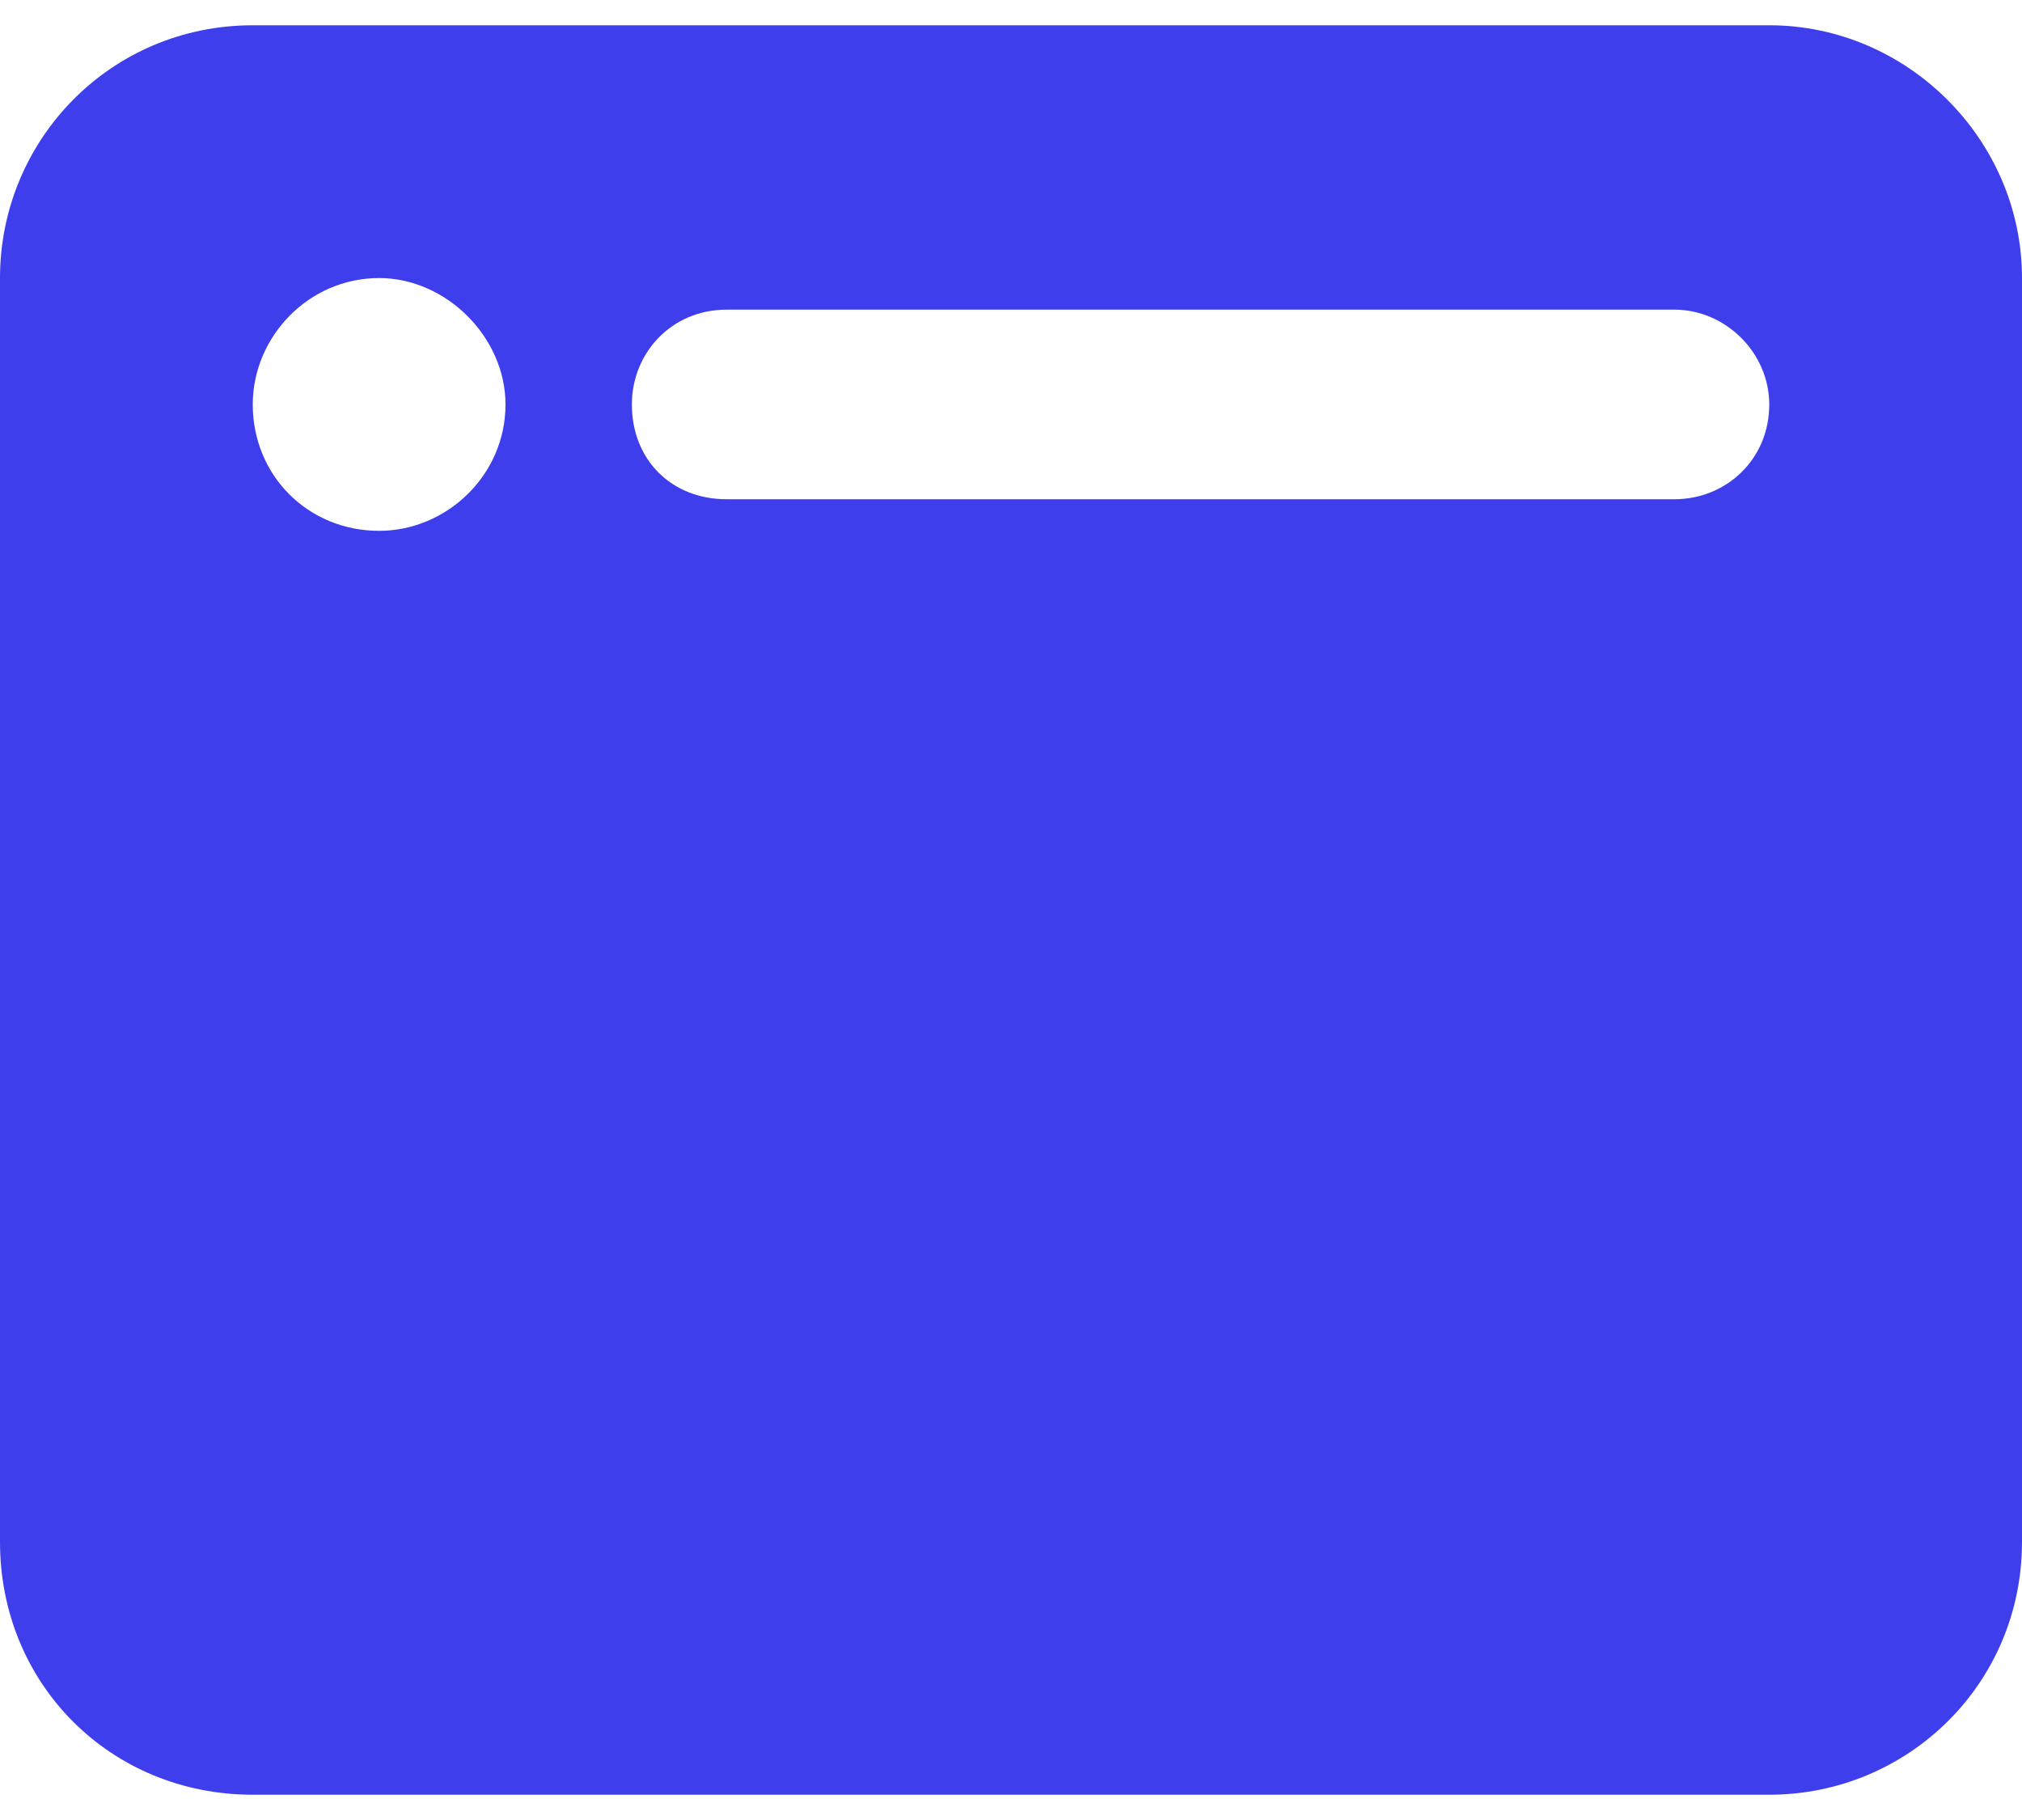 <svg xmlns="http://www.w3.org/2000/svg" width="40" height="36" viewBox="0 0 40 36" fill="none"><path d="M0 5.5C0 2.766 2.188 0.5 5 0.5H35C37.734 0.5 40 2.766 40 5.5V30.5C40 33.312 37.734 35.5 35 35.5H5C2.188 35.5 0 33.312 0 30.5V5.5ZM7.5 10.5C8.828 10.5 10 9.406 10 8C10 6.672 8.828 5.5 7.5 5.5C6.094 5.5 5 6.672 5 8C5 9.406 6.094 10.5 7.5 10.5ZM35 8C35 6.984 34.141 6.125 33.125 6.125H14.375C13.281 6.125 12.5 6.984 12.5 8C12.5 9.094 13.281 9.875 14.375 9.875H33.125C34.141 9.875 35 9.094 35 8Z" fill="#3F3EED"></path></svg>